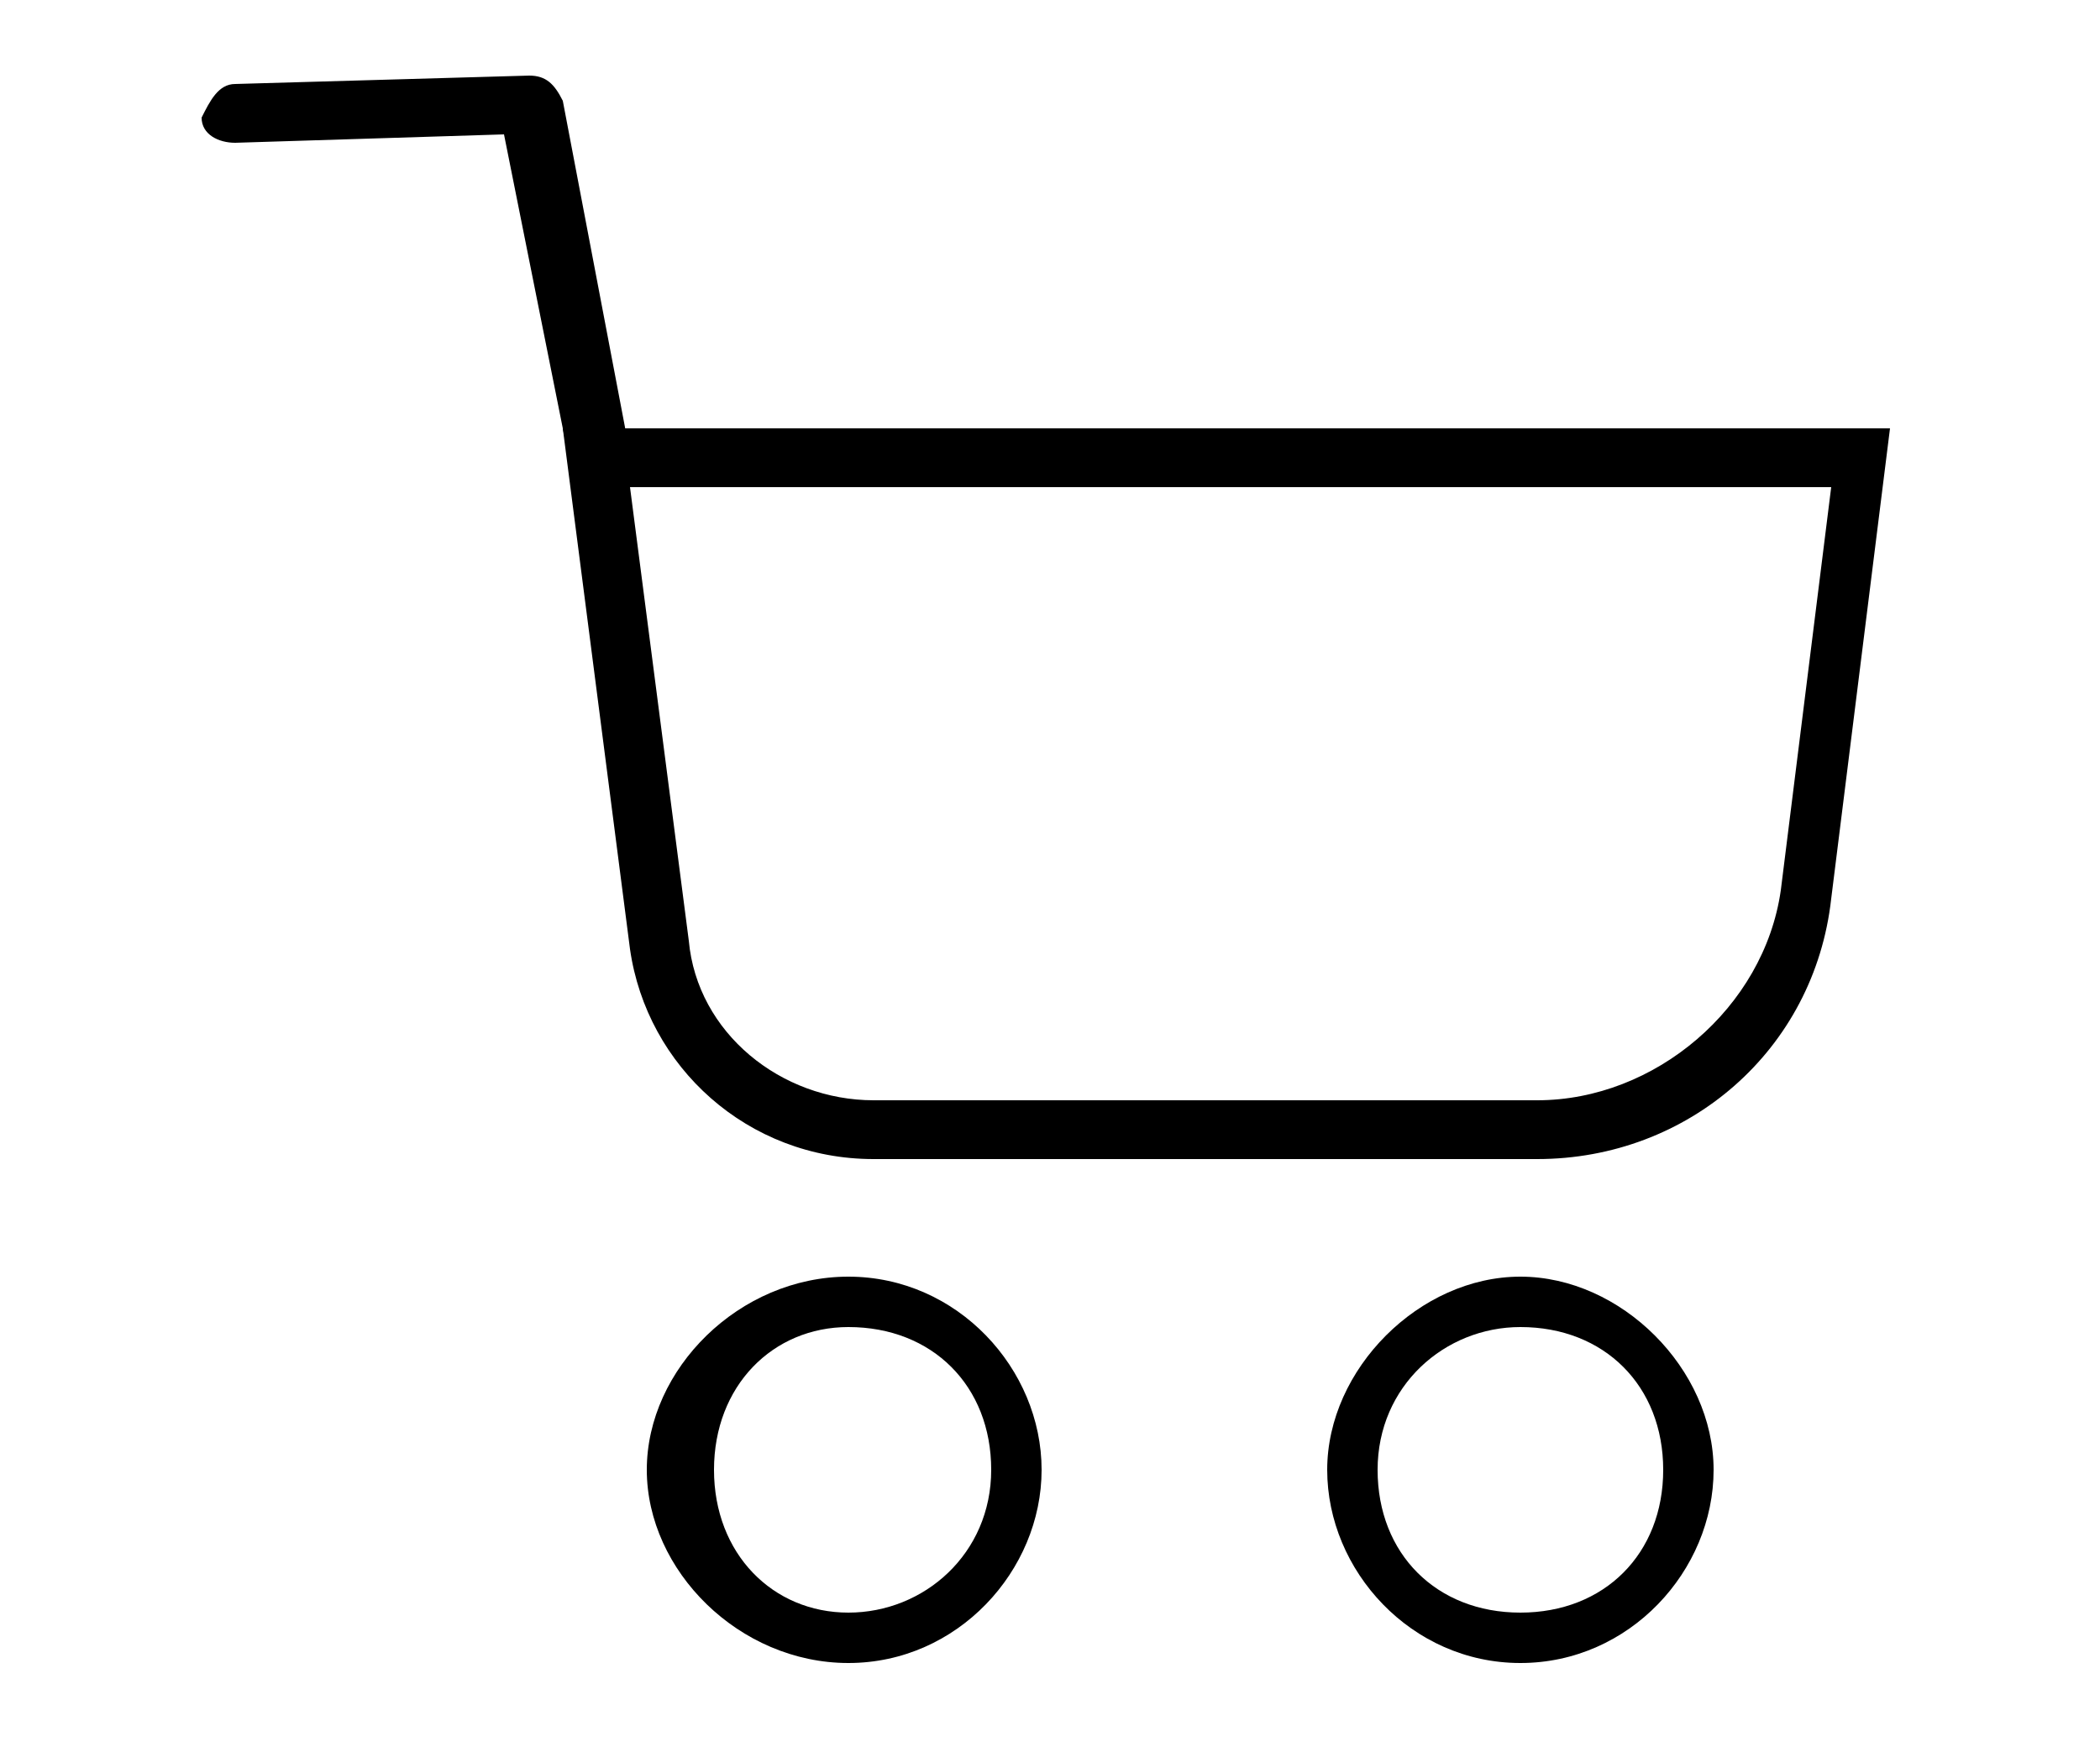 <?xml version="1.0" encoding="utf-8"?>
<!-- Generator: Adobe Illustrator 22.1.0, SVG Export Plug-In . SVG Version: 6.00 Build 0)  -->
<svg version="1.1" id="Layer_1" xmlns="http://www.w3.org/2000/svg" xmlns:xlink="http://www.w3.org/1999/xlink" x="0px" y="0px"
	 viewBox="0 0 25 20.8" style="enable-background:new 0 0 25 20.8;" xml:space="preserve">
<g>
	<g>
		<path d="M18.3,13.8h-7.9c-1.5,0-2.7-1.1-2.9-2.5L6.7,5.1h15.8l-0.7,5.6C21.6,12.5,20.1,13.8,18.3,13.8z M7.5,5.8l0.7,5.4
			c0.1,1.1,1.1,1.9,2.2,1.9h7.9c1.4,0,2.7-1.1,2.9-2.5l0.6-4.8H7.5z"/>
	</g>
	<g>
		<path d="M7.1,5.8C7,5.8,6.8,5.7,6.8,5.6L6,1.6L2.8,1.7c-0.2,0-0.4-0.1-0.4-0.3C2.5,1.2,2.6,1,2.8,1l3.5-0.1c0.2,0,0.3,0.1,0.4,0.3
			l0.8,4.2C7.5,5.6,7.4,5.8,7.1,5.8C7.2,5.8,7.2,5.8,7.1,5.8z"/>
	</g>
	<g>
		<path d="M10.1,19.8c-1.3,0-2.4-1.1-2.4-2.3s1.1-2.3,2.4-2.3s2.3,1.1,2.3,2.3S11.4,19.8,10.1,19.8z M10.1,15.8
			c-0.9,0-1.6,0.7-1.6,1.7s0.7,1.7,1.6,1.7c0.9,0,1.7-0.7,1.7-1.7S11.1,15.8,10.1,15.8z"/>
	</g>
	<g>
		<path d="M18.1,19.8c-1.3,0-2.3-1.1-2.3-2.3s1.1-2.3,2.3-2.3s2.3,1.1,2.3,2.3S19.4,19.8,18.1,19.8z M18.1,15.8
			c-0.9,0-1.7,0.7-1.7,1.7s0.7,1.7,1.7,1.7s1.7-0.7,1.7-1.7S19.1,15.8,18.1,15.8z"/>
	</g>
</g>
</svg>
